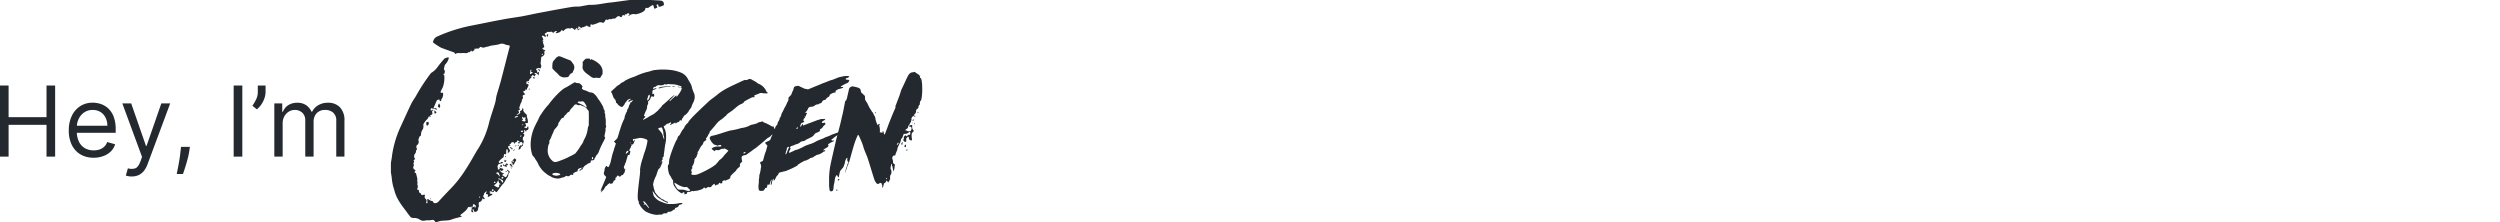 <svg id="Layer_1" data-name="Layer 1" xmlns="http://www.w3.org/2000/svg" viewBox="0 0 846 75.23">
	<style>
		path {
			fill: #24292f;
		}

		@media (prefers-color-scheme: dark) {
			path {
				fill: #c9d1d9;
			}	
		}
	</style>
	<path d="M132.68,52.53a34.71,34.71,0,0,1,2.71-9.26c1.26-2.71,2.45-5.43,3.77-8.14.53-1.12,1.33-2.05,1.86-3.11a63.23,63.23,0,0,1,4.76-7.21,1.59,1.59,0,0,1,.33-.27A6.49,6.49,0,0,0,147.83,23a36.84,36.84,0,0,1,2.52-3.11c.26-.27.86-.34,1.32-.53,0,0,.2.19.2.33a4.64,4.64,0,0,1-1.13,2.05c-.2.13-.26.46-.33.73a2.57,2.57,0,0,0-.13.72c-.07.14-.07.34,0,.4.4.27.2.73.2,1.06a.42.42,0,0,1-.27.33,1.1,1.1,0,0,1-.2.33c.07.07.2.07.27.13s.07.14.07.2a8.94,8.94,0,0,1-.6,4.11,10.2,10.2,0,0,0-.6,1.19c-.13.39,0,.53.4.46s.33,0,.4.26a2.84,2.84,0,0,1-.46,1.79.55.55,0,0,0-.2.4c.06.33-.14.4-.33.33s-.4,0-.14-.2c.07,0-.06-.26-.13-.26a.84.84,0,0,0-.93.39c-.33.73-.59,1.39-.92,2.12-.13.26-.07.33.2.33a1.78,1.78,0,0,1,.79.27v.26c-.13,0-.4,0-.46-.07-.4-.53-1.06-.06-1.46-.46-.06.2-.13.4-.2.6s.2.2.33.2.27-.14.4-.2a.24.24,0,0,1,.2-.07c0,.07,0,.27-.07.27-.39.19-.39.46-.26.86s-.13.59-.53.72c-.2.07-.33.2-.13.4a.45.45,0,0,1,.06.27c-.06,0-.2,0-.26-.07-.27-.33-.4-.13-.46.13-.2.6-.8.93-1.13,1.46-.26.33-.66.86-.6,1.19a2.68,2.68,0,0,1-.13,1.32c-.06.2-.33.4-.39.66a3,3,0,0,0-.27,1.13.66.66,0,0,1-.46.73l-.07.06c-.06.47-.46.86-.33,1.33a1.31,1.31,0,0,1-.53,1.58.77.77,0,0,0-.2.47,1.81,1.81,0,0,0,.14.59c.06.27.19.53-.2.66-.07,0-.14.14-.07.14.2.72-.53,1.06-.59,1.65,0,.4-.07.66.19.93s.14.2,0,.33l-.26.26c-.2.14-.2.2,0,.33a.41.41,0,0,1,0,.4.6.6,0,0,0-.07.73c.07.13,0,.26,0,.46a2.6,2.6,0,0,0-.2.73c0,.13.2.33.34.46a3.63,3.63,0,0,1,.46.53c.06,0,0,.14-.07.14-.46,0-.06.39-.2.52l.07.07c.33-.13.33.13.4.27l.39,1.58c.07.4-.06.73,0,1.06a1.06,1.06,0,0,1,0,.8v.13a1.58,1.58,0,0,1,0,1.45c0,.14.07.34.07.47s.2-.13.26-.07.34.27.27.33c-.13.47.07.66.46.8.07.06.2.2.2.26.07.46.4.4.66.33h.13c.6-.13.6-.13.47.47a.87.87,0,0,0,.33.92.9.9,0,0,1,.13,1.19v.13a1.12,1.12,0,0,0,.33.14c.07,0,.13-.14.13-.2,0-.33-.06-.66-.06-1v-.2c.13,0,.33-.07.4.06a2.58,2.58,0,0,0,1.39.6c.06,0,.13.26.26.4s.13.19.26.26a1.51,1.51,0,0,0,1.46-.46c1.39-1.52,2.78-3,4.23-4.5,3.38-3.44,5.76-7.48,8.14-11.65.34-.59.73-1.26,1.13-1.85a29.78,29.78,0,0,0,3.71-9c.59-2.18,1.38-4.3,2-6.49.26-.86.26-1.78.53-2.64.53-1.92,1.19-3.84,1.65-5.76.93-3.51,1.79-7,2.72-10.52.06-.33,0-.46-.4-.53a3,3,0,0,1-1.26-.33,2.42,2.42,0,0,0-1.92,0c-.92.26-2,.33-3,.53a1.36,1.36,0,0,0-.47.2.65.65,0,0,0-.33.06c-.26.07-.53.07-.73.14a1.7,1.7,0,0,1-1.58,0c-.27-.07-.34,0-.47.19a.66.66,0,0,1-.66.34.4.4,0,0,0-.4,0c-.19.13-.39.19-.46-.07h-.13c-.07.46-.2.79-.73.93-.13,0-.13.33-.2.52a.89.89,0,0,0-.06-.39c0-.13-.07-.2-.07-.33-.13.06-.4.13-.4.26s-.2.33-.46.27h-.13c-.73.66-1.59.19-2.38.33s-1.46-.27-2.06.33c0,0-.13,0-.13-.07-.13-.4-.46-.53-.86-.66-1.32-.46-2.71-.93-4-1.46a19.38,19.38,0,0,1-2.51-1.65c-.07,0-.13-.13-.13-.2a2.38,2.38,0,0,1,1.19-1.79A53.26,53.26,0,0,1,159.87,8.6c3.45-.66,6.82-1.39,10.19-2,2.06-.4,4.11-.67,6.16-1,2.25-.39,4.43-.92,6.62-1.32,3.5-.66,7-1.32,10.58-1.92a14.88,14.88,0,0,1,2.52-.13c1.06-.13,2.05-.4,3.11-.53a.67.67,0,0,1,.33-.07c2.31.13,4.5-.46,6.75-.73,2.65-.26,5.23-.72,7.87-1,.07-.07.07-.07.14-.07a1.25,1.25,0,0,0,1.45-.53h.8c.06.07.06.13.13.13a3.14,3.14,0,0,0,1.92.53c1.58,0,3.11.13,4.69.2.73.07,1.39.13,1.53,1.06v.53a10.52,10.52,0,0,1-1.33.53c-.2.06-.39-.07-.59-.2a1.49,1.49,0,0,0,.06-.33c-.06-.07-.13-.27-.19-.27s-.47.14-.47.2a5.57,5.57,0,0,0,.27.66c0,.07.06.14,0,.2s-.14.07-.2.13c-.8.4-.8.4-1-.46-.14-.53-.2-.59-.67-.33s-.79.53-1.19.79a.28.28,0,0,1-.33,0c-.39-.06-.66,0-.66.47a3.59,3.59,0,0,1-.26.46,5.27,5.27,0,0,1-2.19,1.06,1.71,1.71,0,0,0-.53.13c-.06.07-.2.07-.26.07a2.23,2.23,0,0,0-2.12.4.91.91,0,0,1-.4.06c.07-.06.14-.13.14-.2s.26-.2.39-.26c-.2-.13-.33-.33-.53-.4a.66.66,0,0,0-.46.27c-.13.13-.13.19-.33.13s-.4,0-.4.26v.2c-.06,0-.13,0-.13-.06-.4-.27-.66-.2-.79.26s-.47.26-.67.13c-.46-.33-.79-.2-1.19.2-.13.13-.33.27-.46.4s-.13.06-.2.06c-.33-.13-.73.07-1,.14s-.8-.07-1.13.2c-.06.06-.33.13-.39.06-.27-.2-.4-.06-.6.13a3,3,0,0,1-.26.47.57.57,0,0,1-.8.33,1.64,1.64,0,0,0-1.45.13,12.9,12.9,0,0,1-1.72.6h-.27c-.13-.07-.2-.14-.33-.2a2.15,2.15,0,0,0-.26.46c0,.07.06.2.06.33s-.13.2-.2.33c-.06-.06-.06-.2-.13-.2a.25.25,0,0,0-.2-.06c-.2-.07-.39-.07-.46-.2-.26-.27-.46-.13-.73.07-.06.06-.13.33-.33.06h-.07c-.06.46-.79,0-.79.53-.13-.07-.33-.07-.4-.13a2.61,2.61,0,0,1-.66-.53,7.47,7.47,0,0,1-.2.73.71.71,0,0,1-.2.26c-.06-.06-.06-.13-.13-.2a.47.47,0,0,0-.26-.26c0,.13-.07.2-.07.26s.07.2.07.27,0,.06-.07.13L195,9.85c-.2-.26-.27-.13-.27.07s-.2.26-.4.07a2.56,2.56,0,0,0-.26-.2c-.27-.2-.53-.53-.93-.2-.13.13-.39.07-.53,0a1.85,1.85,0,0,0-1.78.79.39.39,0,0,1-.27.07c-.53-.33-.53-.33-.86.2a1.24,1.24,0,0,1-.73.39,2,2,0,0,1-.72.2.31.31,0,0,1-.2-.13s.06-.13.13-.13a.81.81,0,0,1,.33-.33c-.07-.07-.13-.13-.2-.13a1.22,1.22,0,0,0-.46.06c-.2.13-.33.33-.53.46s-.27.07-.27,0c-.19-.39-.52-.33-.86-.26a5.26,5.26,0,0,1-1,0,.62.62,0,0,0-.2.07c0,.33-.14.39-.4.39a.3.3,0,0,0-.26.2c0,.13.13.27.19.4a.53.53,0,0,1,.2.33c0,.13-.13.26-.26.46a1.59,1.59,0,0,0-.2-.33,2.59,2.59,0,0,0-.66-.26c-.07,0-.2.26-.27.33v.06c.4.14.33.53.47.8a.42.42,0,0,1,.06.26h-.06c-.14.2-.2.33-.33.53l.52-.2H184c0,.07,0,.14-.07.14a.39.39,0,0,0-.13.59c.13.33.2.73.33,1.06s0,.4-.27.53l-.39.2a.68.68,0,0,1,.06.2c.4-.2.33.13.4.33s.2.2.33,0h.13c.07.06.14.26.07.33-.33.2-.33.46-.2.79,0,.14-.06.27-.06.4s-.2.33-.34.46-.19.2-.39.27-.33.13-.33.46c-.07.6-.14,1.26-.2,1.85,0,.14,0,.27.06.33.34.47.07.93-.06,1.33,0,.06-.13.13-.13.06a1.12,1.12,0,0,0-1.19.07q-.41.3,0,.6c.26.06.26.2.13.39s.06.2.06.33a.77.77,0,0,0,.33-.06c.07,0,.14-.07.27-.13v.33a2.21,2.21,0,0,0-.13.66c0,.06-.07.13-.07.2s-.13-.14-.13-.2a1.18,1.18,0,0,0-1.06-.66c-.07,0-.13.06-.2.13s.13.13.2.13c.26.13.33.27.13.53-.06.07-.2.13-.2.27-.2.19-.26.13-.33-.07s-.2-.27-.26-.27a.44.44,0,0,0-.33.27,3.07,3.07,0,0,1-.47.13.07.07,0,0,0,.07.07,1,1,0,0,0,.4.13l-.4.4a1.4,1.4,0,0,0-.6.86.3.3,0,0,1-.26.2c-.6.06-.66.13-.66.72a.29.29,0,0,0,.2.2,2,2,0,0,0,.59.2,3.28,3.28,0,0,1-.33,1c-.07.14-.2.2-.2.33-.06.33-.06.6-.53.33,0-.06-.06,0-.06.07.06.4-.14.53-.53.46l-.14.07v.33c.07.13.2.2.34.33.13.33.33.6-.27.66-.33,0-.33.34-.26.6s.13.66-.27.86c-.06.07,0,.26-.06.46a1.21,1.21,0,0,1-.14.47,3.14,3.14,0,0,1-.26.46c-.13.33-.2.66-.33,1a.82.82,0,0,0,.06.93c0,.06-.06.26-.13.26-.33.07-.53.27-.2.6a.42.42,0,0,1-.2.59c-.13.07-.26.2-.46.34s-.06.06-.13.13h.26a2.45,2.45,0,0,0,.73-.4c.13-.13.33-.4.27-.46-.2-.33,0-.47.19-.53.4-.13.4-.4.47-.66a.39.39,0,0,0,.13-.27c.07.13.2.27.26.4v.26a.36.36,0,0,0-.06.2,3.82,3.82,0,0,0,.86,1.13c.59.33.26.86.46,1.25a4,4,0,0,1,.27,1.33c.06.53-.07.59-.53.53s-.33,0-.27.26a6.76,6.76,0,0,1,.2.73.13.13,0,0,1-.13.13.57.57,0,0,1-.33.07c-.07.06-.13.13-.2.2s.13.06.2.13a.22.22,0,0,1,.13.06c.53.27.53.27.79-.33l.2-.19c0,.06.07.19.07.26.2.66,0,1-.66,1.19-.07,0-.07.13-.07.2s.13.07.27.13c-.33,0-.6,0-.6-.4,0-.06-.13-.13-.2-.13s-.06.13-.13.13v.07c.07.46.13.93-.53,1,.2.07.53.2.53.27,0,.33.13.73-.33.92-.07,0-.07.07-.07.14a4.1,4.1,0,0,0-.06.86.06.06,0,0,0,.06.06c.6.53-.06,1.13,0,1.72,0,.14-.2.34-.33.4-.33.13-.4.4-.53.73,0,.13-.33.26-.53.4,0,.06-.06,0-.06,0a1.94,1.94,0,0,1,.53-1.46h.13a.32.32,0,0,0,.26.13c.07-.26.6-.39.4-.86-.07-.13-.26-.39-.4-.39s-.66,0-.72.39c0,.13-.07.4-.2.07v-.07a.62.62,0,0,1-.33-.13c.19-.13.33-.26.53-.4a.21.21,0,0,1,.13-.06c-.07-.07-.13-.14-.2-.14s-.27-.06-.4-.13-.39-.13-.26.2c.06.13-.27.33-.47.33s-.13.07-.19.2a.68.68,0,0,0-.14.4,1.69,1.69,0,0,1-.26-.4c-.13-.33-.33-.2-.6-.2-.46,0-.39.8-.92.6l-.07.06.13.14a1.6,1.6,0,0,0,.33.19l-.39.2c-.6.2-.6.4-.27.86a4.83,4.83,0,0,1,.4.73c.07.07,0,.27-.13.4s-.27.26-.33.33a.76.76,0,0,0-.27.2v-.33c.07-.07.13-.14.2-.2a.24.24,0,0,1-.2-.07V51c0-.06.07-.2.07-.26a1.57,1.57,0,0,0-.4-.27.5.5,0,0,0-.13.33,5.81,5.81,0,0,0-.07,1.13.66.66,0,0,1-.26.33.46.46,0,0,0-.27-.13.27.27,0,0,0-.2.06c-.06.27-.06.6-.13.86-.06.07-.06.2-.13.27a2.23,2.23,0,0,0-.66.46,10.41,10.41,0,0,0-.86.93c0,.06-.07.2,0,.2a.53.53,0,0,0,.39.26l.6-.4h.33c0,.14.07.34,0,.4a1.35,1.35,0,0,1-.73.2,1,1,0,0,0-.92,1.39c.06.2,0,.4.06.53v.2c.07-.07.13-.07.13-.13s.27-.07.4-.14.07-.19.07-.26-.07-.27-.07-.4a1.15,1.15,0,0,1,.27.27,1.33,1.33,0,0,0,.46.13c.13,0,.4-.13.26.2a.68.68,0,0,1,.2.13c.07.07.14.13.2.13l-.2.2H170c0,.53-.2.2-.4.13s-.33-.06-.53-.13a.69.69,0,0,1,.07.33.06.06,0,0,0,.06.07c.34-.2.27.13.4.2a1.51,1.51,0,0,0,.4.26c.2.07.33.07.53.13a3.2,3.2,0,0,1-.47.53h-.19c.06.07.13.2.19.2a4.46,4.46,0,0,1,.67.46c.33.27.59.14.72-.19a7.88,7.88,0,0,0,.67-1.33c0-.06-.14-.2-.2-.33s-.27-.13-.33-.26-.07-.14-.07-.27a.24.24,0,0,1,.2.07c.13.06.26.2.4.26.46.33.46.47.13.86-.07.07-.2.2-.2.27a2.13,2.13,0,0,1-.66,1.52c-.27.46-.53,1-.86,1.46a2.89,2.89,0,0,1-.6.66l-1.65,2.25c-.27.33-.4.33-.66,0s-.33-.33-.47,0-.53.33-.86,0c-.06-.07-.26,0-.39,0a3.62,3.62,0,0,0-.33.2c.06.06.13.13.19.13h.2a.25.25,0,0,0-.06.2c-.27.26-.14.26.13.26h.26c.14,0,.27.07.4.07a.71.71,0,0,1-.26.33,8.91,8.91,0,0,1-1.33.73.26.26,0,0,1-.06-.14c0-.13.13-.26.13-.39s.06-.4-.33-.4c-.13,0-.27-.2-.47-.26a3.27,3.27,0,0,0,.27-.47c0-.06.07-.13.07-.2s-.27-.06-.27,0c-.26.33-.73.53-.66,1,0,.06,0,.13-.07.13-.39.46-.06.73.2,1.06.07.13.07.26.13.39-.2,0-.33-.06-.46-.06s-.13-.2-.2-.2-.06-.07-.13-.13v.13a1.35,1.35,0,0,1-1.13,1.26,1.15,1.15,0,0,0-.13.72,1.38,1.38,0,0,1-.13,1.13.24.24,0,0,0-.07.2,1.08,1.08,0,0,1-.72,1.19c-.47.13-.73-.07-.73-.53,0-.13-.2-.27-.33-.4,0,.13-.14.2-.07.33a1.38,1.38,0,0,0,.13.47.84.84,0,0,0,.2.26c-.2,0-.46.07-.59,0a.69.69,0,0,1-.14-.73,2.29,2.29,0,0,0,.07-1c-.07-.2-.2-.26-.33-.07s-.27.2-.46.07-.4,0-.53.27a4.43,4.43,0,0,1-.67.92,15.58,15.58,0,0,1-1.72,1.39.56.56,0,0,0-.13.27c0,.06.13.13.27.19s.2.07.26.07-.13.2-.26.2c-1.13.33-2.25.53-3.25.93-1.39.53-2.84.19-4.16.59a5.43,5.43,0,0,0-.93.33h-.27c-.06-.13-.19-.2-.26-.33-.4-.53-.66-.53-1.26-.4a2.12,2.12,0,0,1-.66.07,6.74,6.74,0,0,0-1.65.13,2,2,0,0,1-1.39-.26,3.48,3.48,0,0,0-2.12-.66,1.42,1.42,0,0,1-1.39-.6c-.4-.53-.8-1-1.13-1.52-1.72-2.25-3.5-4.5-4.16-7.41a16.14,16.14,0,0,1-.8-3.58c-.06-.79-.2-1.52-.33-2.31V55.12C132.41,54.26,132.61,53.4,132.68,52.53Zm12-11.24a.5.5,0,0,0,.27-.14,1.9,1.9,0,0,1,.13.67.67.67,0,0,1-.2.46c-.06.06-.2.26-.26.26s-.33-.2-.33-.33a3,3,0,0,1,0-.79c0-.07.13-.13.13-.13S144.59,41.35,144.65,41.29Zm1.2,26c.06.07-.07.13-.14.2,0-.13-.06-.26-.06-.33a.57.57,0,0,1,.06-.27C145.78,67.09,145.85,67.16,145.85,67.29ZM147,38v-.6a.25.25,0,0,1,.2.07l.33.33a2.55,2.55,0,0,1,.19.26c-.13.14-.33.27-.46.4s-.13-.07-.2-.07A.89.89,0,0,0,147,38Zm1.65-1.46c-.13-.2-.46-.4-.46-.59a2.28,2.28,0,0,1,.33-.86c.07,0,.2,0,.2.06.06.27.2.46.26.8C148.89,36.12,148.82,36.32,148.69,36.52Zm11.25,32.89c.33.2.13.33,0,.46s0,.27,0,.4l.2-.2c.13-.07.33-.2.46-.26.07.13.07.26.13.39v.14a.22.22,0,0,1,.14-.07c.06-.2.26-.53.2-.66a2.91,2.91,0,0,0-.8-.6A2,2,0,0,1,159.94,69.41Zm2.38-3c0,.07-.13.2-.13.27s.13.19.26.26a.24.24,0,0,0,.07-.13C162.45,66.7,162.39,66.56,162.32,66.43Zm4.11-2.12c.06.2.26.33.39.47a3.27,3.27,0,0,0,.27-.47c0-.06-.14-.19-.27-.33C166.62,64.12,166.43,64.25,166.43,64.31Zm1.38-2.58c-.13-.13-.19-.26-.33-.33a1.63,1.63,0,0,1-.39.33c.13.07.2.14.33.2Zm1.46.73c.07-.07.13-.07.13-.13a.08.08,0,0,0,0-.13c-.53-.14-.59-.53-.66-1a.25.25,0,0,0-.07-.2.31.31,0,0,1-.13.2c-.06.07-.13.14-.13.2a2.21,2.21,0,0,1-1.12,1.19l-.07.14a8.1,8.1,0,0,0,1.26.72c.06.07.33-.13.46-.26s0-.2,0-.33-.13-.27-.07-.27.2-.13.33-.2Zm-.46-3.9c-.14-.33-.4-.27-.6-.2s-.13.2-.2.4l.2.13c.2-.27.2,0,.27.13s.13.26.26.26.27,0,.13.27v.2c.07-.07.14-.07.2-.13s0-.14.07-.34A2.22,2.22,0,0,1,168.81,58.56Zm0,1.85c-.07,0-.14.07-.2.07s.06.13.2.19.26.07.39.07.14,0,.14.07.26.33.39.46.07.2.14.33.06.13.13.2.13-.07.2-.13a.48.48,0,0,0-.14-.73c-.33-.2-.79-.4-1.19-.66C168.87,60.34,168.87,60.34,168.81,60.41Zm.86-3.84c-.13-.13-.27-.2-.4-.33v-.13a1.36,1.36,0,0,0,.33-.27c.07,0,.13-.06.13,0l.2.2A1.86,1.86,0,0,1,169.67,56.57Zm.53,3.24-.6.4a2.65,2.65,0,0,0,.6.27c0,.06.13-.14.2-.27A1.31,1.31,0,0,0,170.2,59.81ZM171.85,56l-.13-.14-.2-.19c-.07.13-.13.19-.07.33s.07.33.07.46a2.36,2.36,0,0,1-.53-.13l-.59-.2c-.07-.07-.2-.2-.2-.27s.13-.19.2-.33c.06.14.19.2.19.27.14.26.27.26.4,0a.24.24,0,0,0,.07-.2c.2-.13.39-.4.46-.33s.33.33.46.53C171.92,55.84,171.92,55.91,171.85,56ZM171,54.85h-.06c0-.2-.6-.13-.2-.53.06-.06,0-.26,0-.4a.64.64,0,0,0,.26.34,1.22,1.22,0,0,0,.46.06A3.11,3.11,0,0,1,171,54.85ZM170.93,53c0-.07.06-.13.13-.2a1.24,1.24,0,0,1,.2.26.93.93,0,0,1-.2.14C171,53.13,170.93,53.06,170.93,53Zm.46,5.23c-.13-.14-.27-.2-.33-.27s.13-.13.13-.13a1.25,1.25,0,0,1,.33.26Zm1.79-1.79a3.34,3.34,0,0,0-.47-.46c-.13-.14-.2-.2-.33-.33.13,0,.2-.07.33-.14l.4-.2a.83.83,0,0,0-.07.4c0,.07.14.13.14.2a5.28,5.28,0,0,1,.26.53.75.75,0,0,0-.13.2C173.24,56.51,173.24,56.44,173.18,56.44Zm.33-6.09s.06.07,0,.07a.55.55,0,0,1-.33.13s-.14-.07-.14-.13c0-.27-.06-.4-.39-.27-.07,0-.14-.13-.2-.13s.2-.13.33-.26A6.46,6.46,0,0,1,173.51,50.35Zm-.67,6.22v-.2c.07.07.14.14.14.2s.06.33.13.53H173A1.18,1.18,0,0,1,172.84,56.57Zm.6-1c0-.33,0-.6-.4-.66v-.14c.2-.26.47-.52.66-.79.07-.07.14-.07.2-.13a2.46,2.46,0,0,0,.2-.27,1.65,1.65,0,0,1,.6.53c.06,0-.07.2-.14.33s-.33.53-.46.8-.33.46-.53.73C173.51,55.78,173.44,55.71,173.44,55.58Zm.33-.66a3,3,0,0,0,.07-.33c-.07-.14-.2-.2-.27-.33a1.26,1.26,0,0,1-.26.39c.06.07.2.07.26.13S173.7,54.92,173.77,54.92ZM173.9,51a.46.46,0,0,1-.26-.13c.13-.07.26-.2.4-.26s.06,0,.19.06Zm.33-11.25c.07,0,.2.07.27.07a6.72,6.72,0,0,0,.66-.33c.07,0,.07-.07.13-.13s-.13-.14-.2-.14l-.66.2c-.13,0-.2.14-.26.2A.26.26,0,0,1,174.23,39.76Zm.07,9.8a.21.21,0,0,1-.13-.07c.13-.06.26-.2.39-.26s.14.06.27.13A2.11,2.11,0,0,0,174.3,49.56Zm.93-.27c.06-.13.19-.2.33-.33a.21.21,0,0,0,.06.13c-.13.14-.2.27-.33.4C175.23,49.36,175.16,49.29,175.23,49.29Zm1.05-3.44c-.13.07-.26.13-.26.2s.07.13.13.26c.13-.13.27-.19.4-.33C176.42,45.92,176.35,45.85,176.28,45.85Zm-.06-1.52a.2.2,0,0,0,.06.13.39.39,0,0,0,.73,0c.07-.06,0-.2-.06-.33,0,.07-.14.07-.14.13s-.13.27-.26,0c-.07,0-.07-.06-.13-.06S176.28,44.26,176.22,44.33Zm.66-3.71h-.13a.26.26,0,0,0-.2-.06.53.53,0,0,0,.13.26,3.69,3.69,0,0,0,.53.27c.2,0,.4.06.46,0s.34-.33.07-.6c-.07,0,0-.2.07-.33s.06-.2.06-.33-.33-.13-.39-.07c-.27.14-.4.14-.53-.13s-.2-.13-.2,0a.53.53,0,0,0,0,.46c.06.14.13.27.2.4S177,40.62,176.88,40.62Zm-.33,1.72c.07,0,.13.07.2.07a2,2,0,0,0,.33-.26c0-.07-.07-.07-.13-.14C176.81,42.15,176.68,42.21,176.55,42.34Zm2.18-14.29a2.56,2.56,0,0,0-.2-.26c0-.07.07-.07.14-.07a1.58,1.58,0,0,0,.46.2A3.27,3.27,0,0,1,178.73,28.05Zm.33,1.85c.07.14.14.2.14.33s-.07.14-.14.14-.06-.14-.13-.14S179,30,179.06,29.9Zm.47-6.15c-.07.4-.13.79-.2,1.26,0,0,.13.13.2.06s.46-.26.66-.39a.23.23,0,0,1,.07-.2.25.25,0,0,0-.2-.07c-.27,0-.47-.06-.27-.39.07-.07-.06-.27-.06-.47C179.59,23.68,179.53,23.68,179.53,23.75Zm1.06,2.85a.71.71,0,0,1-.14-.4c-.06,0,.14-.13.2-.13s.13.13.2.13.13.2.13.26S180.72,26.6,180.59,26.6Zm2-2.45c-.13-.2-.33-.47-.46-.66l.2-.2.2.2a3.15,3.15,0,0,1,.19.59A.21.21,0,0,1,182.57,24.15Zm1-6c-.13.06-.19.13-.33.19a1.59,1.59,0,0,1,.27.33c.06-.06.13-.19.2-.26Zm1.79-6.62a.31.31,0,0,1,.13.2,2.2,2.2,0,0,1-.13.72,1.92,1.92,0,0,1-.46-.39C185.09,11.84,185.22,11.64,185.35,11.51Zm10.26-1.26c-.07.07-.2-.13-.27-.2a3.5,3.5,0,0,1,.53-.33.48.48,0,0,1,.2.07A3.24,3.24,0,0,1,195.61,10.25Zm.59-.73a.5.5,0,0,1,.14.27.48.48,0,0,1-.14.26c0-.06-.06-.2-.06-.26S196.2,9.59,196.2,9.52Z" />
	<path d="M205.07,43.07a.91.91,0,0,0-.14.8.58.58,0,0,1-.06.46,11.36,11.36,0,0,1-.27,1.39c-.06.33-.06.66.2.79-.07.73-.93,1.66-2.12,4.7a2.72,2.72,0,0,1-.79,1.26,1.7,1.7,0,0,0-.33.59,4.43,4.43,0,0,1-.46.73c-.14.13-.07.2.13.27-.27.2-.66.06-.93.33,0,.06-.13,0-.13,0s-.07-.2-.13-.33c-.07.2-.07.39-.14.59a.49.49,0,0,1-.39.53,1.17,1.17,0,0,0-.8.4c-.06.07-.13.07-.2.13a2.66,2.66,0,0,0-1.39,1.59c-.06.07-.19.07-.33.07s-.26.33-.46.39a.12.12,0,0,1-.2,0,.13.13,0,0,1,0-.2,4.89,4.89,0,0,0,.73-.66v0c.07-.06.13-.06.2-.13v-.2s-.07-.06-.07,0a.15.15,0,0,0-.13.13v.2c-.46-.2-.79.14-1.19.27a.46.46,0,0,0-.13.26,1.39,1.39,0,0,0-.07.53,4.54,4.54,0,0,0-1.52.73c0,.07.06.2.06.26a.33.33,0,0,1-.33.27,1.14,1.14,0,0,0-.46-.13,2.67,2.67,0,0,0-.46.39,3.12,3.12,0,0,1-.53.2l-.66-.2a2,2,0,0,1-1.33.6.34.34,0,0,1-.2.06,3.11,3.11,0,0,1-2,.2,3.94,3.94,0,0,1-1.52-.53c-.4-.26-.79-.39-1.19-.66s-.53-.46-.86-.66a8,8,0,0,1-1.85-2.12,3.3,3.3,0,0,1-.53-1c-.14-.26-.27-.53-.47-.86a6.49,6.49,0,0,1-.72-1.12c-.14-.14-.27-.34-.4-.47a1.67,1.67,0,0,1-.4-.59,11.34,11.34,0,0,1-.46-4.7,14.47,14.47,0,0,1,1.52-5.23c.33-.73.73-1.39,1.06-2.12a7.85,7.85,0,0,1,1-1.78,23.63,23.63,0,0,1,1.92-2.58l.4-.4a28.4,28.4,0,0,1,2.84-3.38,18.6,18.6,0,0,1,2-1.85,5.47,5.47,0,0,1,1.19-.73c.4-.2.86-.53,1.26-.72.53-.34,1-.6,1.52-.93.07,0,.2-.07.26-.07a1.48,1.48,0,0,0,1,.27,1.52,1.52,0,0,1,.92.39c.2.27.4.47.6.73v.13c-.33.53-.33.53.13.93a1,1,0,0,0,.46.2,8.25,8.25,0,0,1,1.59.66,1.18,1.18,0,0,0,.53.13,1.7,1.7,0,0,1,1.26.53,5.24,5.24,0,0,1,1.19,1.46,2.2,2.2,0,0,0,.33.46,16.85,16.85,0,0,1,1.26,2,3.26,3.26,0,0,1,.4,1.12c.06.07.06.2.13.27a.83.83,0,0,1,.2.79,1,1,0,0,0,.13.6.25.25,0,0,1,.06.2,9.78,9.78,0,0,0,.2,1.85v1.19a1.72,1.72,0,0,0,.14,1C205.13,42.81,205.07,43,205.07,43.07Zm-5.83-1.19c0-1.12.07-2.31,0-3.44,0-.79.07-.79-.46-1.39a3.51,3.51,0,0,0-.86-.86c-.4-.2-.86-.33-1.26-.53-.2-.07-.4-.2-.66-.07a.76.76,0,0,1-.66-.13.75.75,0,0,0-1.06.2c-.33.4-.66.79-1,1.13a3.44,3.44,0,0,0-.66,1.05,1.43,1.43,0,0,0-.87.6.43.43,0,0,1-.26.33,1.93,1.93,0,0,0-.66.8.43.43,0,0,1-.4.33.66.66,0,0,0-.46.26c-.33.46-.66,1-1,1.52a1.24,1.24,0,0,0-.07.53c0,.07,0,.07-.07.13a6.87,6.87,0,0,1-.86,1.13,2.5,2.5,0,0,0-.59.86c-.2.73-.66,1.39-.86,2.12-.07.26-.27.46-.33.66s-.2.4-.33.59a1.35,1.35,0,0,1-.14,1.13,1.14,1.14,0,0,0-.2.66,3.71,3.71,0,0,0-.13.8,4.51,4.51,0,0,0,1.52,4.1,1.38,1.38,0,0,0,1.39.39,11.45,11.45,0,0,0,1.53-.52,20.58,20.58,0,0,0,3-1.33,13.4,13.4,0,0,0,1.72-.92.8.8,0,0,0,.34-.34,15.21,15.21,0,0,0,1.45-2.05,3.85,3.85,0,0,1,.4-.59,4.25,4.25,0,0,0,.79-1.52,3,3,0,0,1,.33-.6c.13-.33.33-.66.47-1.06a10.56,10.56,0,0,0,.59-2.51c.07-.2.07-.4.13-.53C199.31,42.54,199.24,42.21,199.24,41.88ZM193,20.44a3.06,3.06,0,0,1,.72.86,2.14,2.14,0,0,1,.47,2.32c-.07.06-.14.33-.27.53a.79.79,0,0,1-.53.66,1.54,1.54,0,0,0-.66.53,1,1,0,0,1-1.12.79,1.19,1.19,0,0,0-.33.07h-.4a2.81,2.81,0,0,1-1.72-.73,5.2,5.2,0,0,0-.8-.86,14.28,14.28,0,0,1-1.45-1.46v-.92c0-.27.06-.53.06-.86a2.33,2.33,0,0,1,.8-1.26A2.49,2.49,0,0,1,189,19.05h.46C190.64,19.51,191.76,20,193,20.44ZM189.65,59a1.44,1.44,0,0,0-.33-.26,3.12,3.12,0,0,0-2.19-.07.33.33,0,0,0-.2.2c-.06.2.07.27.2.33a2.7,2.7,0,0,0,1.92.13c.13-.06.27-.06.4-.13Zm5.82-24.35a1.31,1.31,0,0,0,.33.27,8.24,8.24,0,0,1,2,1,1.56,1.56,0,0,0,.8.4,4.62,4.62,0,0,0-1-1.79.83.83,0,0,0-.86-.2.85.85,0,0,1-.59,0A.79.79,0,0,0,195.47,34.6Zm7.68-8.34c-.07.07-.2.07-.4.07s-.73-.07-1.06-.07-.59.07-.86.07a3.21,3.21,0,0,1-.93-.46c-.53-.47-1.12-.8-1.65-1.26s-1.06-1.06-1.13-1.79c0-.33.07-.72.07-1v-.59a.3.3,0,0,1,0-.34c.33-.26.4-.59.66-.72a1.21,1.21,0,0,1,.6-.4h1.06s0,.07.13.07a1.3,1.3,0,0,0,.07.33c.13,0,.13.06.19.06v-.06L200,20a8.36,8.36,0,0,1,2.78,1.66l.2.2a4.3,4.3,0,0,1,.92,1.85v1.32C203.68,25.4,203.41,25.8,203.15,26.26ZM200.7,53.13c-.33,0-.33.2-.4.4s0,.2.07.26.2.07.33.13Z" />
	<path d="M231,68.75a1,1,0,0,1-.66.46.63.63,0,0,0-.66.46,1.18,1.18,0,0,1-.86.6c-.07,0-.13.07-.27.07s-.13.26-.13.46c-.06,0-.06.06-.13.06a2.06,2.06,0,0,0-.86.53,1.86,1.86,0,0,1-.93.27c-.2,0-.46.07-.66.07,0,.19,0,.26.07.33a1.35,1.35,0,0,1-.73.13,1.37,1.37,0,0,0-1.19.46,4.16,4.16,0,0,0-1.52.07h-.14a9.31,9.31,0,0,1-3.9-1.19,7.25,7.25,0,0,1-1.26-1.19,5.24,5.24,0,0,1-.73-1.13c-.13-.2-.39-.53-.26-.79s0-.2-.07-.27c-1-1.06.8-9.79.47-10.72a17,17,0,0,1,1-4.1,15.15,15.15,0,0,1,.66-2.12,21.51,21.51,0,0,0,.79-3c.2-.93,0-.93-.72-1.19a4.1,4.1,0,0,0-2-.33,5,5,0,0,1-.92.19,2.33,2.33,0,0,1-1,.14.18.18,0,0,0-.2.2c0,.26,0,.46.14.59.26-.07.06-.46.46-.53a3.41,3.41,0,0,1-.46,1.39c0,.07-.27.2-.33.27s-.07-.14-.2-.14-.13-.06-.2.14a.46.46,0,0,0,.4,0,1,1,0,0,0-.4.53.37.37,0,0,0-.13.33c-.07.46-.8.86-.33,1.32.26.13.26.26.13.46s-.13.4-.2.66-.13.27-.4.2c-.06,0-.13.07-.2.13s-.72,2.59-.86,2.72a.4.4,0,0,0-.13.46,1.43,1.43,0,0,1-.13.2c-.07.2-.2.33-.2.53s-.13.4.13.46c.07.07,0,.2.07.4a.36.36,0,0,0,.26-.2c0,.13.14.2,0,.27s-.13.26-.13.53a2.64,2.64,0,0,1-.33.72,1.25,1.25,0,0,0-.33.53,1.13,1.13,0,0,0-.93.6c-.39-.07-.39-.07-.72-.4-.14,0-.34.07-.47.4s-.26.26-.46.39c0,.14.07.27.07.47-.34.46-.34.46-.67.53a.56.56,0,0,1-.13.39c-.06.27-.2.53-.46.53a.37.37,0,0,0-.33.14,4.32,4.32,0,0,0-.53-.27c-.2.33-.66.4-.8.86l-.2.07c-.26-.07-.92,1.59-1.19,1.52-.13.13-.19.26-.33.4s-.13.26-.33.26c0-.26.27-.4.33-.73.07,0,.14-.13.07-.26a.91.91,0,0,0-.2.46.65.65,0,0,1-.33-.06c.46-1.06,1.52-3.45,1.92-4.57a2.56,2.56,0,0,0-.6-.66,1.47,1.47,0,0,1-.13-1.06,2.84,2.84,0,0,0,.2-.73c-.07-.46.26-.79.4-1.19a.24.24,0,0,1,.39,0c.14.2.33.2.53.27a8,8,0,0,0,.66-1.53c.07-.2.6-2.64.67-2.84.13-.4.26-.8.39-1.13a10.83,10.83,0,0,1,.47-1.52c.13-.33.2-.66.33-1.06-.13,0-.2-.06-.33-.06V48.1h-.33c0-.06-.07-.06,0-.2.33-.26.53-.59.92-.86a1.62,1.62,0,0,0,.33-.59c.33-1,.6-2.05.93-3a20,20,0,0,1,1.32-3.31.38.38,0,0,0,.07-.26,2.51,2.51,0,0,1,.26-1c.07-.13.14-.39.2-.53s.07-.13.13-.26.34-.46.27-.79a.23.23,0,0,1,.07-.2,2.7,2.7,0,0,0,.52-1.06,1.39,1.39,0,0,1,.27-.66.63.63,0,0,0,.13-.67c.2,0,.33,0,.4-.06.4-.6,1.12-.86.2-.66l-.07.06a.73.73,0,0,0-.73.4h-.33c-.06-.6.47-.6.73-.86,0-.2-.13-.2-.26-.13a3.36,3.36,0,0,0-.73.33c-.13,0-.13.2-.2.26s-.2.27-.27.33a3.28,3.28,0,0,0-.66,1c-.06.13-.2.19-.26.33s-.2.26-.33.39c-.33.2-.6,0-.93-.19a2.51,2.51,0,0,1-.93-.93c-.06-.07-.26-.13-.39-.27v-.26a1.6,1.6,0,0,0-.27-.73,3,3,0,0,1-.79-1.32,5.87,5.87,0,0,0-.4-1,.44.44,0,0,1,.13-.73c.6-.53,1.2-1.06,1.72-1.59.14-.07.2-.13.34-.2a5,5,0,0,0,1.12-.86,5.73,5.73,0,0,0,.93-.46c.06,0,.13-.13.19-.2A16.55,16.55,0,0,1,214.53,26c.39-.13.86-.4,1.25-.53a18.34,18.34,0,0,1,3.58-1.19c.59-.13,1.25-.4,1.85-.53.13,0,.4-.07.59-.07a21.83,21.83,0,0,1,4.57-.06,13.74,13.74,0,0,1,4,.92,4.55,4.55,0,0,1,2.31,2c.33.66.8,1.32,1.13,2a5.13,5.13,0,0,1,.39,1.26,12.47,12.47,0,0,0,.47,1.33,3.53,3.53,0,0,1,.39,2.18,5.4,5.4,0,0,1-.46,1.39c-.2.26-.26.66-.46.92a2.31,2.31,0,0,1-.4,1,5.24,5.24,0,0,0-.79,1.19c-.07.13-.2.2-.27.33a3.52,3.52,0,0,1-1.06.93c-.13.06-.19.26-.33.39A1.06,1.06,0,0,1,231,40c-.13.07-.26.2-.26.27.13.33-.13.46-.27.66-.06-.13-.06-.2-.13-.27a.65.65,0,0,0-.53.6c-.46.07-.86.13-1.06.6-.13-.14-.2-.2-.2-.4-.59.26-1.19.59-1.78.86-.14-.27.06-.27.13-.33a.38.38,0,0,0,.2-.33.27.27,0,0,0-.07-.2c0-.07-.06-.07-.13-.07a1.34,1.34,0,0,0-.4.27c-.13.06-.2.2-.33.13-.33,0-.46.2-.66.26a1.28,1.28,0,0,0-.46.53h-.4c0,.07-.07.2,0,.27a3.17,3.17,0,0,0,.4,1,6.93,6.93,0,0,1,.33,1.59,16.2,16.2,0,0,1-.07,2.51,23,23,0,0,0-.46,2.91c-.13.73-.2,1.39-.27,2.12,0,.07-.06.07-.13.13s-.26.2-.26.34.06.33.06.59a.65.65,0,0,1-.33.13v.14a.79.79,0,0,1,.07,1,.68.68,0,0,0-.13.4c0,.13-.14.26-.2.39a1.75,1.75,0,0,1-.73,1.06.48.48,0,0,0-.2.33c-.13.33-.26.66-.4,1.06a5.66,5.66,0,0,1-.53,1.39,8.86,8.86,0,0,0-.79,2.45v.26c.2.47.2,1.13.4,1.59,0,.13.13.2.13.33s.13.53.26.66a10.51,10.51,0,0,0,1.33,1.53.56.56,0,0,1,.39.26,2.13,2.13,0,0,0,.47.33l.53.2a3.44,3.44,0,0,0,1.39.73.26.26,0,0,1,.13.06v.2l-.07.07h-.2a16.8,16.8,0,0,1-3.3-1.92A15.77,15.77,0,0,1,221.14,65a1,1,0,0,1-.2-.26c-.13.13-.13.2-.13.2s.13.26.2.39a2.29,2.29,0,0,0,.86,1.72,4.55,4.55,0,0,0,1.65,1.13c.53.2,1.06.46,1.53.59a5.58,5.58,0,0,0,2,.27,11.36,11.36,0,0,0,3-.33A4,4,0,0,1,231,68.75ZM211.68,38h-.07s0-.07-.13-.07h.13A.07.07,0,0,0,211.68,38Zm.86,13c-.46.06-.6.39-.73.72-.06.14-.06.2.07.4a1,1,0,0,1,.59-.53C212.67,51.48,212.67,51.28,212.54,51Zm.86-2.85c-.2.13-.26.2-.2.33C213.4,48.37,213.47,48.23,213.4,48.1Zm10.72-12.51a26.48,26.48,0,0,0,2.12-1.85A14.88,14.88,0,0,1,228,32.29c.06-.14.13-.2.26-.14a9.45,9.45,0,0,1-1.59,1.72c-.06.14-.06.14-.06.2v.27a4.82,4.82,0,0,1,.59-.6,3.78,3.78,0,0,0,.53-.53,2.18,2.18,0,0,0,.6-.53,5,5,0,0,1,.59-.39c0,.2.07.53-.06.72s-.4,0-.27.14c0-.07.07-.27.07-.33h.26c.2-.2.34-.27.4-.47a10.58,10.58,0,0,0,1-1.45,4,4,0,0,0,.4-1c-.4-.46-1-.26-1.45-.53.52-.13.86.27,1.39.2a.54.54,0,0,0-.34-.46,5.12,5.12,0,0,1-.53-.13c-.26-.07-.39-.2-.59-.2a7.1,7.1,0,0,0-2-.27h-.33a2,2,0,0,0-1.06,0c-.06.07-.26.07-.39.07s-.33-.07-.53-.07-.33.27-.53.27a2.92,2.92,0,0,1-1.06.07,1.48,1.48,0,0,0-1.26.33c-.06.06-.2.19-.26.19-.4,0-.53.27-.8.34V30a.24.24,0,0,0,.14.07,2.16,2.16,0,0,1,.66-.14c.13-.13.2-.13.4.07-.14.07-.2.13-.27.13a3.06,3.06,0,0,1-.79.27c-.27.2-.4.33-.33.53a3.18,3.18,0,0,1-.07.79v.13a1.33,1.33,0,0,1,.46-.13c.2.13.13.27.2.46a.41.41,0,0,1-.13.47c-.13.2-.27.06-.46,0s-.34-.07-.53.2a.88.88,0,0,1-.14.39,1.52,1.52,0,0,1-.66.93.55.55,0,0,0-.13.46,1.31,1.31,0,0,1-.27,1,.29.29,0,0,1-.06.2,3.23,3.23,0,0,1-.27,1.39c-.33.6-.53,1.19-.79,1.79v.26a.89.89,0,0,1,.46.14c-.06.13-.13.2-.2.33a4.37,4.37,0,0,1-.52.53c-.07.06-.14.2,0,.26a11.55,11.55,0,0,0,1.72-.92c.26-.2.66-.34,1-.6a4.76,4.76,0,0,0,1.59-1.06,5.29,5.29,0,0,0,1.06-1c.33-.4.72-.73,1-1.13C224,35.73,224.05,35.59,224.12,35.59Zm-4.5,34.61c-.33-.53-.66-1-1-1.45-.13-.14-.2-.27-.33-.33a.5.5,0,0,0-.53-.33h-.07c-.06.39.4.52.4.92,0,.07-.33.07-.27.27a2,2,0,0,0,.47-.2,2.08,2.08,0,0,1,.66.66,5,5,0,0,1,.59.66C219.69,70.34,219.62,70.27,219.62,70.2Zm-1-31.49h.13c-.07.06-.07.06-.07.13s-.06-.07-.19-.07Zm.39-5a.22.22,0,0,0,.07.19s.2,0,.2-.06a2.09,2.09,0,0,0,.59-1.79h-.26a1.49,1.49,0,0,0-.33.53C219.22,33,219.09,33.28,219,33.68Zm0,4.5v0Zm4.24,6a3.08,3.08,0,0,1,1.06,1.79,3.55,3.55,0,0,0,.26.73.71.71,0,0,0,.14.33c.06-.07.13-.07.06-.14a3.28,3.28,0,0,0-.13-.92,1.73,1.73,0,0,1-.13-.8,6.18,6.18,0,0,0-.47-2c-.06-.07-.13-.07-.19-.13l-.93.19c-.13.14-.2.34-.07.47S223.06,44,223.26,44.13Zm3.71-15c-.14.06-.14.19-.2.19a9.08,9.08,0,0,0-3.25.34.75.75,0,0,1-.66.06.78.78,0,0,1,.53-.33,8.61,8.61,0,0,1,2.58-.26h1Zm-3.71,27.26a.82.82,0,0,0,.13-.53A.8.8,0,0,0,223.26,56.44Zm.33-1.79c0,.07.07.13.07.2s.2-.07.2-.13-.14-.07-.14-.13S223.66,54.65,223.59,54.65Zm.53-18.13v-.07a.07.07,0,0,1-.07.07v.07A.07.07,0,0,0,224.12,36.52Zm3.64-7.15c-.07,0-.2-.13-.33-.13a1.59,1.59,0,0,1,1.19.13h-.86Z" />
	<path d="M263.23,44.59c-.07.07-.14.14-.2.14a14.94,14.94,0,0,0-2.12,1.12c-.27.53-.93.66-1.39,1.06s-.86.79-1.32,1.13c-.8.72-1.66,1.39-2.45,2.05-.8.46-1.59,1.19-2.32,1.65-.53.33-.92.79-1.52.79a.71.71,0,0,0-.4.14.69.69,0,0,0-.53.86,3.74,3.74,0,0,0,.2,1.12l-.79.8v.39a.74.74,0,0,1-.33.8,3.35,3.35,0,0,0-.86.86,2.08,2.08,0,0,1-.73.79c-.4.4-.79.8-1.19,1.19a1.12,1.12,0,0,0-.13.66c-.27.47-.8.6-1.26.8-.13.06-.4.26-.53.13-.46-.13-.66.13-.93.27a1.34,1.34,0,0,1,0,.53c-.06.13-.33.19-.46.26-.13-.13-.4-.2-.53-.33a6.86,6.86,0,0,1-.4.66,1.26,1.26,0,0,0-1,.4,2.83,2.83,0,0,0-.26-.66c-.14.06-.33.06-.4.26a1.72,1.72,0,0,0-.6.6.76.76,0,0,1-.86.26.81.81,0,0,0-.66.13c-.4.4-.46.4-1-.06a1.75,1.75,0,0,1-1.19.79,5.79,5.79,0,0,1-1.59.4c-.2,0-.33.06-.6.06-.06.07-.19.14-.26.07-.4-.26-.66.07-1.06.2s-.73-.13-1,.2c-.13.06-.13.26-.13.46a5.9,5.9,0,0,1-.86.2c0-.2.06-.26.06-.4s-.06-.2-.13-.26a.4.4,0,0,0-.4,0c-.13.13-.13.4-.33.26a.63.63,0,0,1-.53-.2,5.45,5.45,0,0,1-1-.79,5.37,5.37,0,0,1-.79-1,2.8,2.8,0,0,1-.67-2,.55.55,0,0,0-.13-.46,6.26,6.26,0,0,1-.53-.86,2,2,0,0,0-.46-.73c-.13-.26-.2-.46-.27-.59a9.17,9.17,0,0,1-.39-2.52,1,1,0,0,1,.2-.53.71.71,0,0,0,.19-.66.29.29,0,0,1,.07-.4c-.26-.73,1.92-6.42,2.51-7.28a1.6,1.6,0,0,0,.34-.86.6.6,0,0,1,.19-.33,2.46,2.46,0,0,0,.8-1.06c.2-.39.46-.79.66-1.12a3.55,3.55,0,0,0,.79-1.26,5,5,0,0,1,1-1.12s.13-.07.13-.14c.2-1,6.81-6.94,7.15-7.34.92-.73,2-1.46,2.91-2.25,2.38-1.92,5.22-3,8-4.37.53-.2,1.13-.59,1.72-.4a1,1,0,0,0,.53-.26,1.13,1.13,0,0,1,.8-.07,1.38,1.38,0,0,1,.66.33,8.89,8.89,0,0,1,1.92,1.2,3.07,3.07,0,0,1,.46.19,4.83,4.83,0,0,1,2.38,2.59.89.89,0,0,1,.27.19c.13,0,.13.2.13.2s-.2.13-.26.13a10.87,10.87,0,0,1-1.46-.06,1.59,1.59,0,0,0-1.26.13c-.53.2-1.06.46-1.58.6a2.46,2.46,0,0,1,.06.66,1.55,1.55,0,0,0-1.19.2c-.66.33-1.32.66-2,1.06a.54.54,0,0,0-.33.33,2.31,2.31,0,0,1-1.05.72c-1.26.53-2.25,1.79-3.45,2.52-.59.46-1.25.73-1.58,1.39-.07.06-.27.13-.33.2A8.92,8.92,0,0,1,244,40.49a6.84,6.84,0,0,0-1.85,1.79c-.53.66-1.13,1.32-1.72,2-.07.07-.27.2-.27.33,0,.53-.46.8-.59,1.26a3.88,3.88,0,0,1-.4.66c-.2.2-.46.47-.07.73a4.38,4.38,0,0,1-.66.53.86.86,0,0,0-.46.6,1.3,1.3,0,0,1-.33.66,4,4,0,0,0-.8,1.12c-.13.27-.33.6-.46.86s-.46.47-.27.86a.48.48,0,0,1-.13.27c-.2.53-.26,1.12-.79,1.45-.07.14-.2.27-.2.4a4,4,0,0,1-.73,2.25.22.22,0,0,0-.06.13c-.07.2.33.47-.07.67a1.18,1.18,0,0,0-.2.72c-.06.14.13.33.2.47s-.46.53,0,.86a3.55,3.55,0,0,0,2.32-.27,33.48,33.48,0,0,0,4.43-2.25c.46-.26.79-.59,1.26-.86.13-.13.26-.33.39-.46.47-.4.73-1.06,1.33-1.39a7,7,0,0,0,1.32-1.46,11.53,11.53,0,0,0,1.19-1.32.24.24,0,0,0,.07-.2c-.4-.2-.8-.46-1.26-.66a1.47,1.47,0,0,1-.53.13,1.15,1.15,0,0,0-.86.2,1.63,1.63,0,0,1-.93.26c-.66-.13-.66-.06-1.12.34-.26-.34-.79-.47-.93-.93a3.61,3.61,0,0,1,2.45-.66,1.37,1.37,0,0,0,.86-.13c-.13-.34-.2-.4-.46-.4a6.05,6.05,0,0,0-.93.26,2.62,2.62,0,0,0-.92-.33c-.27-.06-.47-.33-.67-.53a4.58,4.58,0,0,1-1-1.72,1,1,0,0,1,.93-.79c1.92-.4,3.77-1.13,5.62-1.66a3.82,3.82,0,0,1,.53-.13,22.15,22.15,0,0,0,3.51-.79c.2-.07.53-.07.79-.14a7.48,7.48,0,0,0,2.25-.79,3.73,3.73,0,0,1,1.13-.33,7.21,7.21,0,0,0,.86-.26.89.89,0,0,0,.46-.14c.46-.46,1.19-.33,1.79-.66.4.53,1.12.53,1.72.93a6.5,6.5,0,0,1,1.19.66,1.49,1.49,0,0,0,.66.2c.33,0,.4.13.27.46Zm-31,19.86a1.84,1.84,0,0,0,1.32.06c-.07-.13-.07-.33-.13-.39s-.4-.2-.46-.4a1,1,0,0,0-1.13-.4c-.13,0-.2.07-.26,0a6.17,6.17,0,0,1-1.86-.66c-.46-.27-1-.6-1.45-.86,0,.13-.14.26,0,.33a4.69,4.69,0,0,0,.72,1.39,1.12,1.12,0,0,0,1.2.66h1Zm20.05-12.91c-.27-.2-.47,0-.66.13s-.07.07-.07.2a.59.59,0,0,0,.73-.2Z" />
	<path d="M286.85,27c.26-.06.39.07.59.27-.13.26-.33.46-.46.72a15.25,15.25,0,0,0-2.45,1.26c0,.2.13.2.2.2h.53l.06.07v.13a.32.32,0,0,1-.26.13,5.33,5.33,0,0,1-1.13.33,3.4,3.4,0,0,0-1.25.73l.2.4a6.58,6.58,0,0,0-1.13.26c-.26.13-.6.33-.93.53a.9.9,0,0,1-.13.4.66.66,0,0,1-.26.33,2.14,2.14,0,0,0-.93.79.49.49,0,0,1-.46.27,1.07,1.07,0,0,0-.86.66,1,1,0,0,1-.47.46,1.81,1.81,0,0,0-.86.4h-.13c-.46-.07-.73.2-1.06.4a1.87,1.87,0,0,1-1.19.39,1.13,1.13,0,0,0-1.12.86,3.86,3.86,0,0,1-.93,1.2h.6c0,.06.06.13.06.19-.2.34-.46.6-.33,1.06a1.07,1.07,0,0,0-.4-.06c-.19.13.07.2.07.33v.13a1.31,1.31,0,0,0-.6.93,1.1,1.1,0,0,1,.34.26v.13a2.13,2.13,0,0,1-.67.4.65.65,0,0,0-.53.6c0,.19-.19.39-.26.59.13.13.2.07.33,0s.2-.33.33-.46a1.57,1.57,0,0,0,.27-.4c.19.2.06.4.13.53l.06.07c.6-.27,1.2-.47,1.86-.73l2.64-1,1.26-.4a2,2,0,0,1,.86-.07c.2,0,.4-.06.53-.06a1.07,1.07,0,0,1,.33.26,6.3,6.3,0,0,0-1.06.66.56.56,0,0,0-.13.27c0,.13.2.2.33.2s.4-.07.66-.14a4.37,4.37,0,0,0,.27.47c-.07.06-.07.13-.2.26a2.61,2.61,0,0,0-.86,1c-.07.07-.26.2-.33.27l-.53.33a.91.91,0,0,0,.07.46l-.14.14a5.5,5.5,0,0,1-1.06.52,1.59,1.59,0,0,0-.86.73,2.49,2.49,0,0,1-1,.8c-.53.26-1,.53-1.53.73-.13.06-.26.19-.39.26a1.38,1.38,0,0,1-1,.33,1.49,1.49,0,0,0-.79.4,2.53,2.53,0,0,1-1.19.59c-.4.14-.8.33-1.19.47a1,1,0,0,1-.4.13c-.4.07-.53.33-.73.73.14.06.27.06.4.13a2.93,2.93,0,0,0-.66,1.39c.13.13.26.06.4,0l1.32-.6a1.77,1.77,0,0,1,.33-.2,7.28,7.28,0,0,0,1.72-.59c.79-.33,1.46-.79,2.18-1.06.47-.13.86-.33,1.33-.46a7.76,7.76,0,0,0,2-.93c.6-.26,1.19-.53,1.79-.73a1,1,0,0,1,.4-.13,7.4,7.4,0,0,1,1.65-.73,10.91,10.91,0,0,0,1.32-.59c.67-.27,1.33-.47,2-.73.26-.07.53-.2.79-.27s.33,0,.4.27a2.59,2.59,0,0,1-.93.73,8.37,8.37,0,0,0-1.78,1.25,1.25,1.25,0,0,1-.33.2c-.14.07-.2.14-.2.27s.2.33.39.26a2.85,2.85,0,0,0,.6-.13,4.75,4.75,0,0,0-.33.4,7.75,7.75,0,0,0-1.32.66c-.2.06-.34.26-.53.4.06.19.33.26.13.53a1.67,1.67,0,0,1-.8.66,4,4,0,0,0-.86.59c0,.2.14.27.27.2a2.11,2.11,0,0,1,.4-.2c-.14.47-.14.47-.4.6a.71.71,0,0,0-.4.13c-.2.33-.59.4-.86.6a2.65,2.65,0,0,1-1.06.33,6.69,6.69,0,0,0-.72.39,6.14,6.14,0,0,0-.8.53h-.13c-.27.27-.73,0-.93.4a5.64,5.64,0,0,1-.92.46,1.6,1.6,0,0,1-.73.27c-.13,0-.2,0-.27.06-.53.4-1.19.6-1.65,1-.07.13-.27.13-.4.13-.06.2-.06.33-.26.46A26.9,26.9,0,0,1,266,57.83a3.82,3.82,0,0,1-.79.2l-1.52.39a.15.15,0,0,0-.14.14,1.65,1.65,0,0,1-.53.86c-.13.06-.19.26-.33.39a7.49,7.49,0,0,1-.53,1.06c-.06.13-.19.2-.26.27-.27-.2,0-.47-.13-.6s-.27.2-.27.33a3.55,3.55,0,0,0-.26.8,2.3,2.3,0,0,1-.27.92c-.2-.13-.2-.26-.13-.39a6.62,6.62,0,0,1,.27-1.13,1.3,1.3,0,0,1-.07-.33c-.4.6-.33,1.32-.8,1.85l-.39-.2-.13.14c-.07.33-.14.66-.2,1-.2,0-.33.07-.53.07a3.11,3.11,0,0,1-.27.46.92.92,0,0,1-.66.53h-.79a.64.64,0,0,1-.53-.53,8,8,0,0,1-.07-1.32,10.51,10.51,0,0,0,.13-2.12s-.06,0,0-.07c.27-.46,0-1.06.27-1.59a12.17,12.17,0,0,0,.4-2.05,2.07,2.07,0,0,0-.2-1.65.24.24,0,0,1-.07-.2,1.08,1.08,0,0,1,.66-.46.61.61,0,0,0,.4-.4c.2-.79.4-1.59.66-2.38a10,10,0,0,0,.46-1.33,5.42,5.42,0,0,1,.34-1.12l-.86-1.06a1.59,1.59,0,0,0,.33-.2c.39-.2.72-.33,1.12-.53a1.16,1.16,0,0,0,.46-.53c.2-.66.53-1.25.8-1.92A3.16,3.16,0,0,0,262,44a.53.53,0,0,1,.13-.33.46.46,0,0,0,.2-.4,1.6,1.6,0,0,1,.47-.86.81.81,0,0,0,.33-.73.65.65,0,0,1,.13-.33c.13-.26.33-.53.46-.79a.39.39,0,0,0,.07-.27c.06-.2.06-.39.13-.46.46-.4.4-1.06.66-1.52a14.19,14.19,0,0,0,.73-1.46c.07-.13.07-.2.13-.26a12.41,12.41,0,0,0,.93-1.86c.06-.06.06-.19.13-.26a1.7,1.7,0,0,0,.33-1.12V33c.27-.19.47-.52.8-.79a1.6,1.6,0,0,0,.19-.33,9,9,0,0,1,.53-1.26,2.08,2.08,0,0,0,.2-.66.91.91,0,0,1,.73-.79h.13a1.26,1.26,0,0,1,1.19.06c.47.27.93.4,1.39.66s.8.14,1.19.33a.6.6,0,0,0,.47-.06c.86-.33,1.72-.73,2.58-1.06s1.85-.79,2.78-1.13a12,12,0,0,0,1.32-.52,11.26,11.26,0,0,1,1.46-.47l1-.39a7.6,7.6,0,0,1,2.18-.67,5.47,5.47,0,0,1,1.79-.19,1.22,1.22,0,0,1,.46.06.76.76,0,0,1,.2.27c-.2.06-.4.19-.59.26s-.4.07-.53.2-.14.13-.14.2.07.13.14.2ZM266.93,50c.06-.06.06-.13.06-.33-.39.07-.66.2-.72.53s0,.6-.2.86-.07.66-.27.93c-.06,0,0,.2.07.2s.2,0,.2-.07Zm3-7.14a3.25,3.25,0,0,0-.47.73c.27.13.4.06.4-.07A1.94,1.94,0,0,0,269.91,42.81Z" />
	<path d="M280.56,60.61v-.2A24.92,24.92,0,0,1,281,56c.33-1.72,1.46-6.49,1.85-8.28.66-2.64,1.46-5.29,2-7.94.46-1.72.79-3.64,1.12-5.36,0-.13,0-.13.14-.26.33-.2.39-.66.52-1,.2-1,.47-2,.67-3a1.31,1.31,0,0,1,1.32-.92,12.2,12.2,0,0,1,1.85.46c.47.2.8.46.8,1,0,.2.13.33.13.47s.2.33.33.33a3.52,3.52,0,0,0,.73.72.88.88,0,0,1,.26.6v.73a2.27,2.27,0,0,0,.33.66c.07.26.2.33.4.59a19.41,19.41,0,0,0,1,2c.33.4.47.86.8,1.19s.33.66.53,1a2.1,2.1,0,0,1,.46,1.13,6.24,6.24,0,0,0,.66,2c0,.07.13.2.13.33a.87.87,0,0,1,.33-.46h.34v.33c-.27.13-.27.2-.14.33a4.64,4.64,0,0,1,.2,1.46,3,3,0,0,0,0,.73l.13-.07a1.1,1.1,0,0,0,.47.07c.2.13.2.13.33-.07v-.33l.06-.13c.14.13.27.2.27.46a3.31,3.31,0,0,0,.2.73h.13c.07-.07.07-.2.2-.33.33-1,.79-2,1.12-3.05.73-1.78,1.39-3.57,2.19-5.29a2.08,2.08,0,0,0,.2-.79.47.47,0,0,1,.13-.53c.33-.93.66-1.79,1-2.65s.53-1.65.86-2.58c.79-1.52,1.46-3.18,2.25-4.7a2.2,2.2,0,0,1,.33-.46,1.67,1.67,0,0,1,1.19-.66.84.84,0,0,0,.53-.14h.13c.47.27.8.6,1.2.8a1.2,1.2,0,0,1,.66,1.32c1-.79,1,8.07,0,7.81v.33a1.73,1.73,0,0,0-.07.6.45.45,0,0,1-.13.33.91.91,0,0,0-.33.72c0,.27-.13.33-.33.6a.68.68,0,0,0-.47.73,1.48,1.48,0,0,1-.53,1.12l-.33.33a1.24,1.24,0,0,0,.67.2c-.14.33-.34.27-.53.13s-.33,0-.6.2c-.07.27-.2.33-.33.6.13.06.13.06.13.2a4.46,4.46,0,0,0-.2.86.45.45,0,0,1-.26.33c-.07.13-.07.33-.2.46s-.13.2-.13.33c-.33.13-.33.33-.4.53a.77.77,0,0,1-.6.8c-.06.13-.33.19-.33.46.14,0,.14.06.27.06s.33,0,.4.14a1.55,1.55,0,0,0,.79.13c.46-.13.53-.33.66-1,0-.27-.13-.47-.53-.6a.83.83,0,0,1-.46-.2.91.91,0,0,1,.46-.2,1.23,1.23,0,0,1,.73-.13v.47a1.69,1.69,0,0,0,.46,1.38.18.18,0,0,1,0,.27c0,.07-.13.2-.33.33a1.25,1.25,0,0,0-.33.86,6.1,6.1,0,0,0,.13,1.46c0,.2,0,.33-.13.39a.48.48,0,0,1-.53-.06.13.13,0,0,0-.13-.13c-.2,0-.2-.2-.2-.34a3.39,3.39,0,0,0-.13-.53c-.13-.13-.2-.26-.33-.13-.2.33-.66.53-.47,1.13,0,.06-.06.33-.06.53s-.33,0-.46,0c-.34,0-.53-.47-.47-.8.13-.06.27-.2.13-.33a.82.82,0,0,1,.34-.86c.19-.13.33-.2.46,0s.2.2.4,0a.68.68,0,0,1,.59-.33c.33,0,.4-.13.4-.46s0-.33,0-.53a1.2,1.2,0,0,0-.53.2,1.81,1.81,0,0,1-1.32.46.48.48,0,0,0-.53.53,3.09,3.09,0,0,1-.6,1.12c-.07.14-.2.2-.2.47a2.1,2.1,0,0,1-.46,1.19c-.07.13-.07.33-.2.46a1.07,1.07,0,0,1-.2.4,5.43,5.43,0,0,0-.33.93v.33c-.26.39-.33.86-.59,1.32a1.49,1.49,0,0,1-.2.66c-.47-.26-.53,0-.8.33s-.06.66,0,1a3.19,3.19,0,0,1,.14.53.85.85,0,0,0,.46,1c.06,0,.2.13.2.2a2.75,2.75,0,0,0-.14,1.12c-.06.2-.19.53-.33.86a.76.76,0,0,1-.06.27.13.13,0,0,0-.13-.14,3.08,3.08,0,0,0-.14-1.12c0-.07,0-.33-.06-.33a1,1,0,0,1-.14-.66v-.34h-.13c0,.14-.2.27-.2.47a6,6,0,0,0-.19,1.19s0,.13.06.13a1.85,1.85,0,0,1,.13,1.66c-.13.33-.33.52-.33.79s0,.53,0,.86a.37.37,0,0,1-.13.33c-.07.33-.33.53-.4.86-.46-.07-.33-.53-.66-.66a1.64,1.64,0,0,1-.66.93c-.13,0-.26.06-.26.19a9.27,9.27,0,0,1-.34,1.33h-.06c-.13-.2-.27-.47-.13-.66s-.14-.2-.14-.34c0-.52-.39-.79-.86-.46a.65.65,0,0,1-1-.06,4.73,4.73,0,0,1-.66-1.13c-.8-2.45-1.52-5-2.32-7.41-.46-1.32-1.12-2.52-1.45-3.84A21.32,21.32,0,0,0,291,46.71a5.52,5.52,0,0,0-.53-1.06h-.14a18.59,18.59,0,0,0-1,2.39c-.46,1.25-1.59,5.42-1.92,6.61-.2.47-.33.93-.53,1.33s-.2.66-.33,1l-.66,1.65c0-.39.79-2.51.86-3,.13-.13.13-.33.27-.46s.06-.47-.14-.53a1.15,1.15,0,0,1-.13-.93v-.33h-.07c-.13.13-.26.13-.26.26a3.08,3.08,0,0,0-.53,1.66,3.73,3.73,0,0,0-.33.86A1.74,1.74,0,0,1,285,57c-.13.26-.33.33-.46.59a1.29,1.29,0,0,0-.33.67c-.14.39-.2,1-.33,1.39,0,.13,0,.26-.14.33s-.2-.07-.2-.2c-.13-.33-.19-.47-.52-.47a6.07,6.07,0,0,0-.34.67,6.87,6.87,0,0,0-.26,1.45,4.46,4.46,0,0,1-.2.86,16.32,16.32,0,0,0-.2,1.79c-.13.33-.26.66-.66.66s-.33,0-.46-.13a.59.59,0,0,1-.2-.4c0-.46-.13-.79-.13-1.26Zm2.84,3.77-.2.2c-.19-.07-.19-.2-.19-.4A.24.24,0,0,1,283.4,64.38Zm.27-3.31c-.14,0-.14-.13-.14-.2s.14-.26.2-.33a.35.35,0,0,1,.33.2C283.87,60.87,283.87,61.2,283.67,61.07Zm12.7-22.63a2.56,2.56,0,0,1-.33-.53C296.37,37.91,296.37,38,296.37,38.44Zm3.71,22.1a.45.45,0,0,0,.13-.26h-.46C299.88,60.54,300,60.61,300.08,60.54Zm4-12c0-.13-.07-.2-.07-.33-.13.13-.26.13-.26.2a2.27,2.27,0,0,1-.33.66C303.85,49,304.05,48.7,304.05,48.5Zm1.32.33a.23.23,0,0,1-.2.13s-.2-.13-.2-.26a.79.79,0,0,1,.53-.66C305.5,48.3,305.37,48.5,305.37,48.83Zm1.13.86a.23.23,0,0,0-.2.13.7.7,0,0,0-.27-.2c0-.26,0-.46.27-.59l.2-.2A1,1,0,0,1,306.5,49.69Zm.46.79c.07.47.07.47-.13.53C306.63,50.81,306.69,50.62,307,50.48Zm2-9.59a.5.5,0,0,0-.27-.13c.13-.07.13-.07.13-.2s.33-.13.47-.13l.06.13C309.14,40.69,309,40.76,309,40.89Zm-.14.86v-.4C309,41.55,309,41.68,308.81,41.75Zm.8,0v.13a.44.44,0,0,1-.27.13c-.06,0-.06-.13-.06-.26Zm.72-3.38c.14-.46.27-.59.6-.46C310.67,38,310.6,38.24,310.33,38.37Z" />
	<path d="M0,53V28.94H2.91V39.65H15.74V28.94h2.92V53H15.74V42.24H2.91V53Z" />
	<path d="M31.67,53.37a8.42,8.42,0,0,1-4.49-1.15A7.64,7.64,0,0,1,24.28,49a10.89,10.89,0,0,1-1-4.85,11.21,11.21,0,0,1,1-4.9,8,8,0,0,1,2.84-3.31,7.68,7.68,0,0,1,4.27-1.19,8.43,8.43,0,0,1,2.79.47,6.93,6.93,0,0,1,2.5,1.52,7.44,7.44,0,0,1,1.8,2.78,12,12,0,0,1,.67,4.25v1.18H25.24v-2.4H36.33a6,6,0,0,0-.61-2.73A4.6,4.6,0,0,0,34,37.9a4.88,4.88,0,0,0-2.62-.69,5,5,0,0,0-2.86.81,5.52,5.52,0,0,0-1.85,2.13A6.19,6.19,0,0,0,26,42.94v1.6A7.7,7.7,0,0,0,26.74,48a5.1,5.1,0,0,0,2,2.15,5.79,5.79,0,0,0,3,.73,5.88,5.88,0,0,0,2-.31,4.18,4.18,0,0,0,1.54-.94,4.13,4.13,0,0,0,1-1.57l2.68.76a5.9,5.9,0,0,1-1.42,2.39A6.84,6.84,0,0,1,35,52.8,9,9,0,0,1,31.67,53.37Z" />
	<path d="M44.6,59.72a6.79,6.79,0,0,1-1.26-.11,3.68,3.68,0,0,1-.76-.22l.7-2.44a4.14,4.14,0,0,0,2.53,0c.67-.27,1.25-1.08,1.75-2.43l.51-1.41L41.4,35h3l5,14.38h.19l5-14.38,3,0L49.91,55.63a8.16,8.16,0,0,1-1.28,2.29,5,5,0,0,1-1.77,1.35A5.49,5.49,0,0,1,44.6,59.72Z" />
	<path d="M64.26,49.71,64.07,51a25.32,25.32,0,0,1-.6,2.86q-.4,1.53-.84,2.88c-.29.9-.53,1.62-.72,2.15H59.8c.1-.5.23-1.16.4-2s.33-1.74.5-2.76.3-2.05.41-3.11l.15-1.31Z" />
	<path d="M82,28.94V53H79.07V28.94Z" />
	<path d="M89.87,28.94v2.11a6.76,6.76,0,0,1-.34,2.05,8.68,8.68,0,0,1-1,2.11A7.71,7.71,0,0,1,86.91,37l-1.5-1.22a16.22,16.22,0,0,0,1.29-2.2,5.66,5.66,0,0,0,.54-2.45V28.94Z" />
	<path d="M92.83,53V35h2.68v2.82h.24a4.55,4.55,0,0,1,1.82-2.25,5.53,5.53,0,0,1,3-.8,5.28,5.28,0,0,1,3,.8,5.46,5.46,0,0,1,1.86,2.25h.19a5.23,5.23,0,0,1,2.08-2.22,6.27,6.27,0,0,1,3.32-.83,5.42,5.42,0,0,1,4,1.51,6.33,6.33,0,0,1,1.54,4.69V53h-2.77V40.92a3.4,3.4,0,0,0-1.1-2.85,4,4,0,0,0-2.57-.86,3.81,3.81,0,0,0-3,1.14,4.13,4.13,0,0,0-1,2.9V53h-2.82V40.64a3.31,3.31,0,0,0-1-2.49,3.61,3.61,0,0,0-2.58-.94,3.78,3.78,0,0,0-2,.57,4.36,4.36,0,0,0-1.5,1.6,4.69,4.69,0,0,0-.57,2.34V53Z" />
</svg>